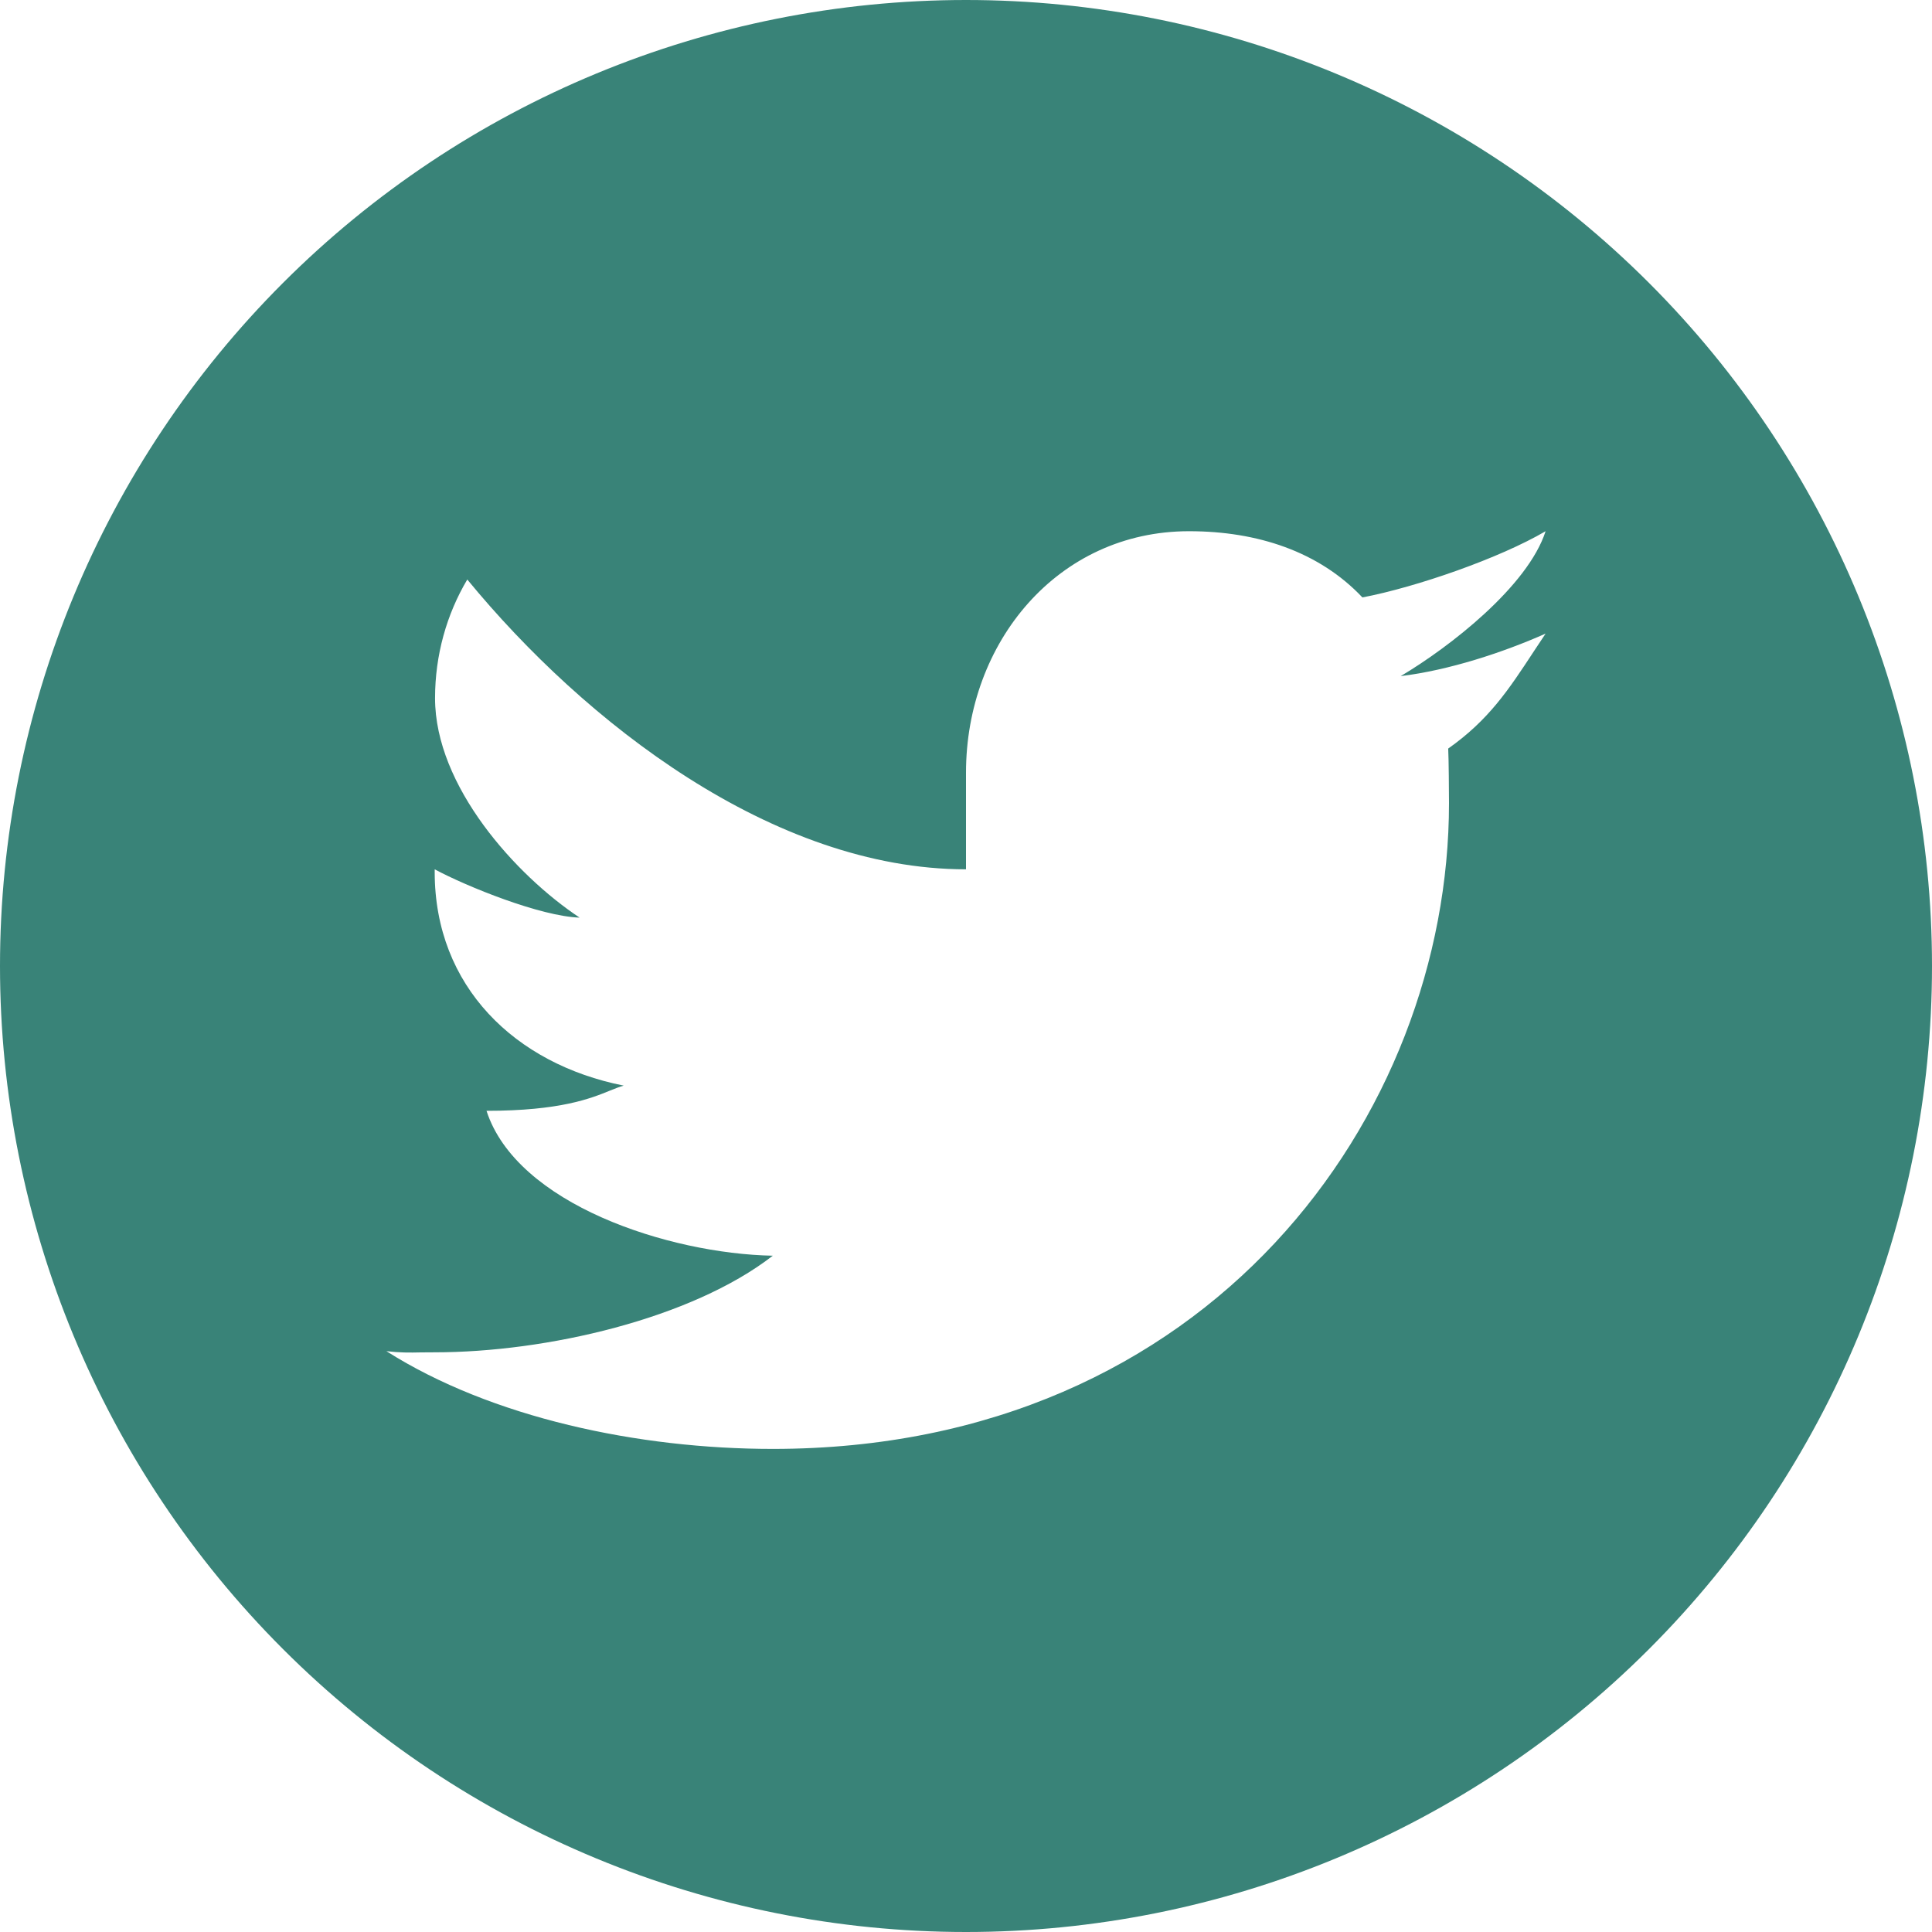 <svg width="22" height="22" viewBox="0 0 22 22" fill="none" xmlns="http://www.w3.org/2000/svg">
<path fill-rule="evenodd" clip-rule="evenodd" d="M3.222 3.222C5.285 1.159 8.083 0 11 0C13.917 0 16.715 1.159 18.778 3.222C20.841 5.285 22 8.083 22 11C22 13.917 20.841 16.715 18.778 18.778C16.715 20.841 13.917 22 11 22C8.083 22 5.285 20.841 3.222 18.778C1.159 16.715 0 13.917 0 11C0 8.083 1.159 5.285 3.222 3.222ZM15.95 7.699C16.501 7.632 17.115 7.43 17.6 7.215C17.554 7.285 17.509 7.352 17.466 7.417C17.177 7.857 16.954 8.197 16.491 8.524C16.497 8.638 16.5 9.029 16.5 9.145C16.5 12.694 13.782 16.499 8.8 16.499C7.271 16.499 5.598 16.145 4.4 15.386C4.556 15.404 4.662 15.403 4.794 15.4C4.842 15.4 4.892 15.399 4.95 15.399C6.22 15.399 7.873 15.018 8.8 14.299C7.615 14.276 5.884 13.713 5.54 12.649C6.38 12.649 6.728 12.508 6.948 12.418C7.006 12.395 7.055 12.375 7.102 12.362C5.864 12.116 4.95 11.232 4.95 9.93V9.899C5.316 10.096 6.157 10.435 6.6 10.449C5.873 9.966 4.954 8.951 4.954 7.95C4.954 7.46 5.086 6.995 5.321 6.599C6.655 8.223 8.8 9.899 11 9.899V8.799C11 7.316 12.044 6.049 13.54 6.049C14.319 6.049 15.021 6.281 15.514 6.803C16.131 6.685 17.077 6.356 17.6 6.049C17.398 6.675 16.51 7.367 15.95 7.699Z" fill="#398378"/>
</svg>
